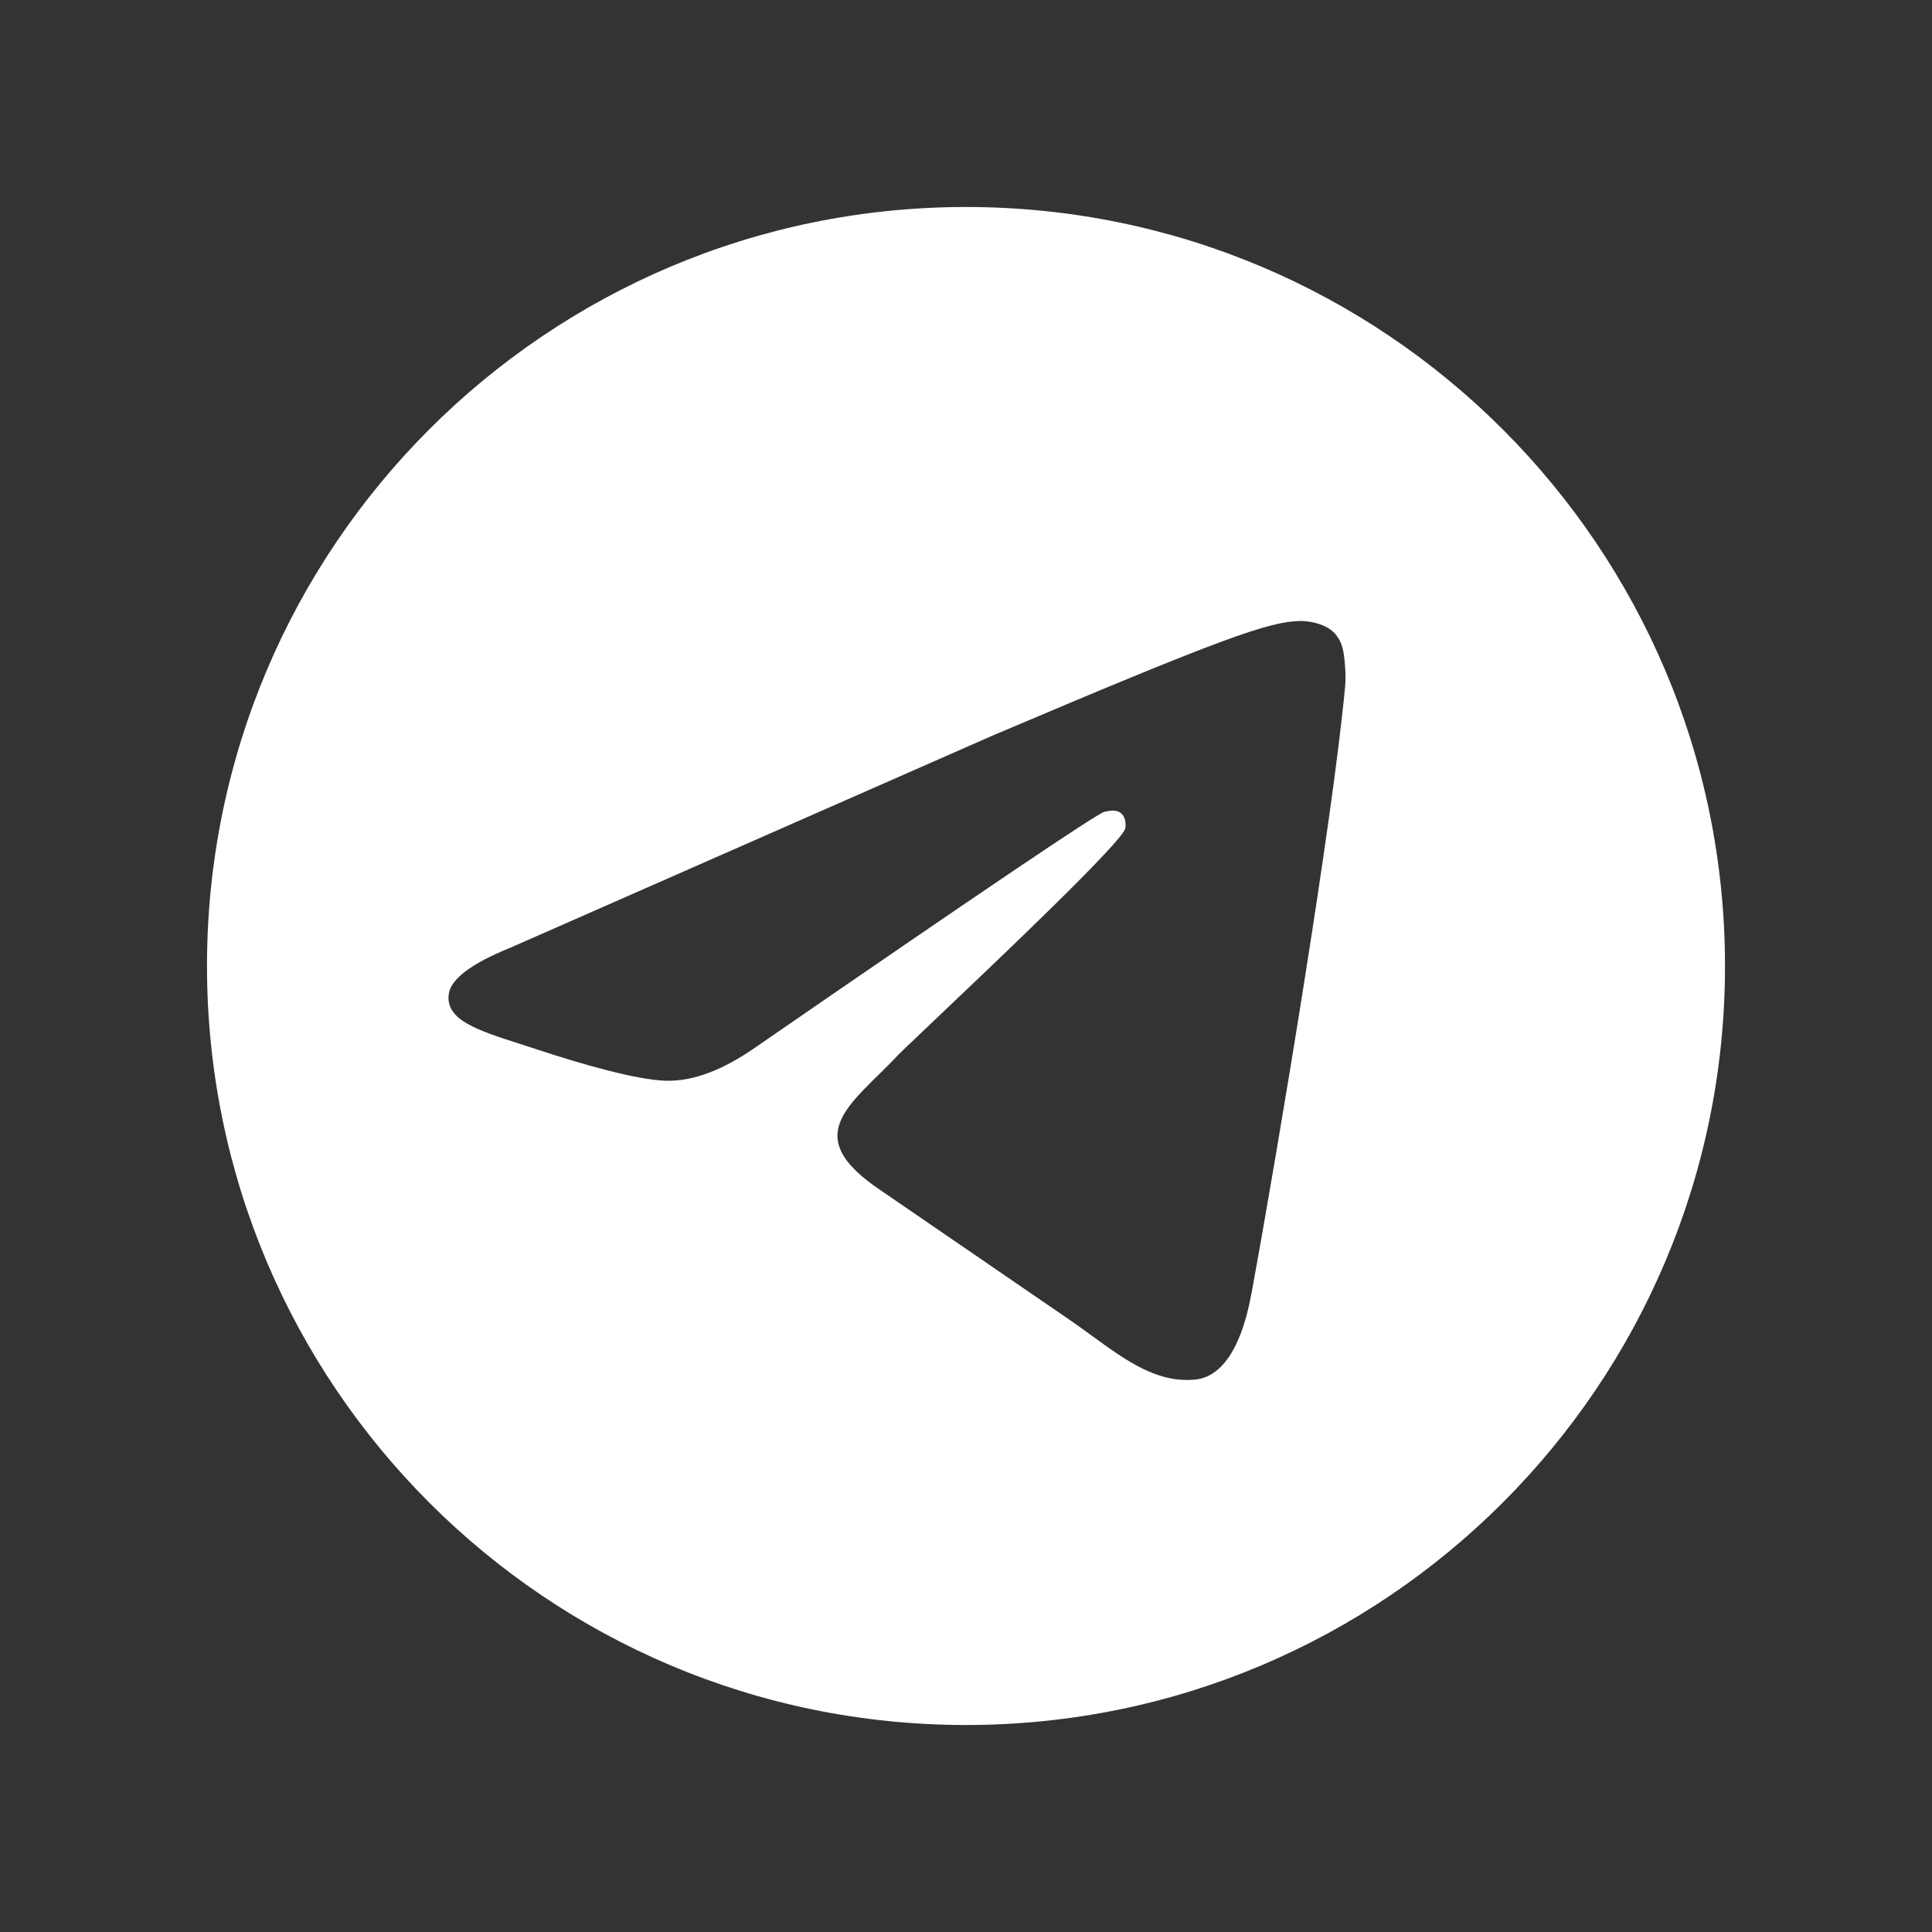 <svg width="28" height="28" viewBox="0 0 28 28" fill="none" xmlns="http://www.w3.org/2000/svg">
<rect x="0" y="0" width="28" height="28" fill="#333333" stroke="none"/>
<path fill-rule="evenodd" clip-rule="evenodd" d="M25 14C25 20.075 20.075 25 14 25C7.925 25 3 20.075 3 14C3 7.925 7.925 3 14 3C20.075 3 25 7.925 25 14ZM14.375 10.665L7.394 13.736C6.827 13.966 6.53 14.191 6.503 14.411C6.457 14.783 6.914 14.929 7.535 15.129C7.62 15.156 7.707 15.184 7.797 15.214C8.408 15.416 9.23 15.654 9.658 15.663C10.045 15.672 10.478 15.509 10.956 15.174C14.216 12.926 15.899 11.791 16.005 11.766C16.079 11.749 16.183 11.727 16.253 11.791C16.323 11.854 16.316 11.974 16.308 12.007C16.263 12.203 14.474 13.902 13.547 14.782C13.257 15.057 13.052 15.252 13.01 15.296C12.916 15.396 12.82 15.49 12.729 15.58C12.161 16.139 11.735 16.558 12.752 17.243L15.424 19.075C15.564 19.169 15.697 19.266 15.828 19.361C16.324 19.722 16.769 20.046 17.32 19.994C17.64 19.964 17.97 19.657 18.138 18.741C18.535 16.577 19.314 11.887 19.494 9.954C19.51 9.785 19.49 9.568 19.474 9.473C19.458 9.378 19.425 9.242 19.304 9.142C19.16 9.023 18.939 8.998 18.84 9C18.39 9.008 17.699 9.253 14.375 10.665Z" fill="white"/>
</svg>
